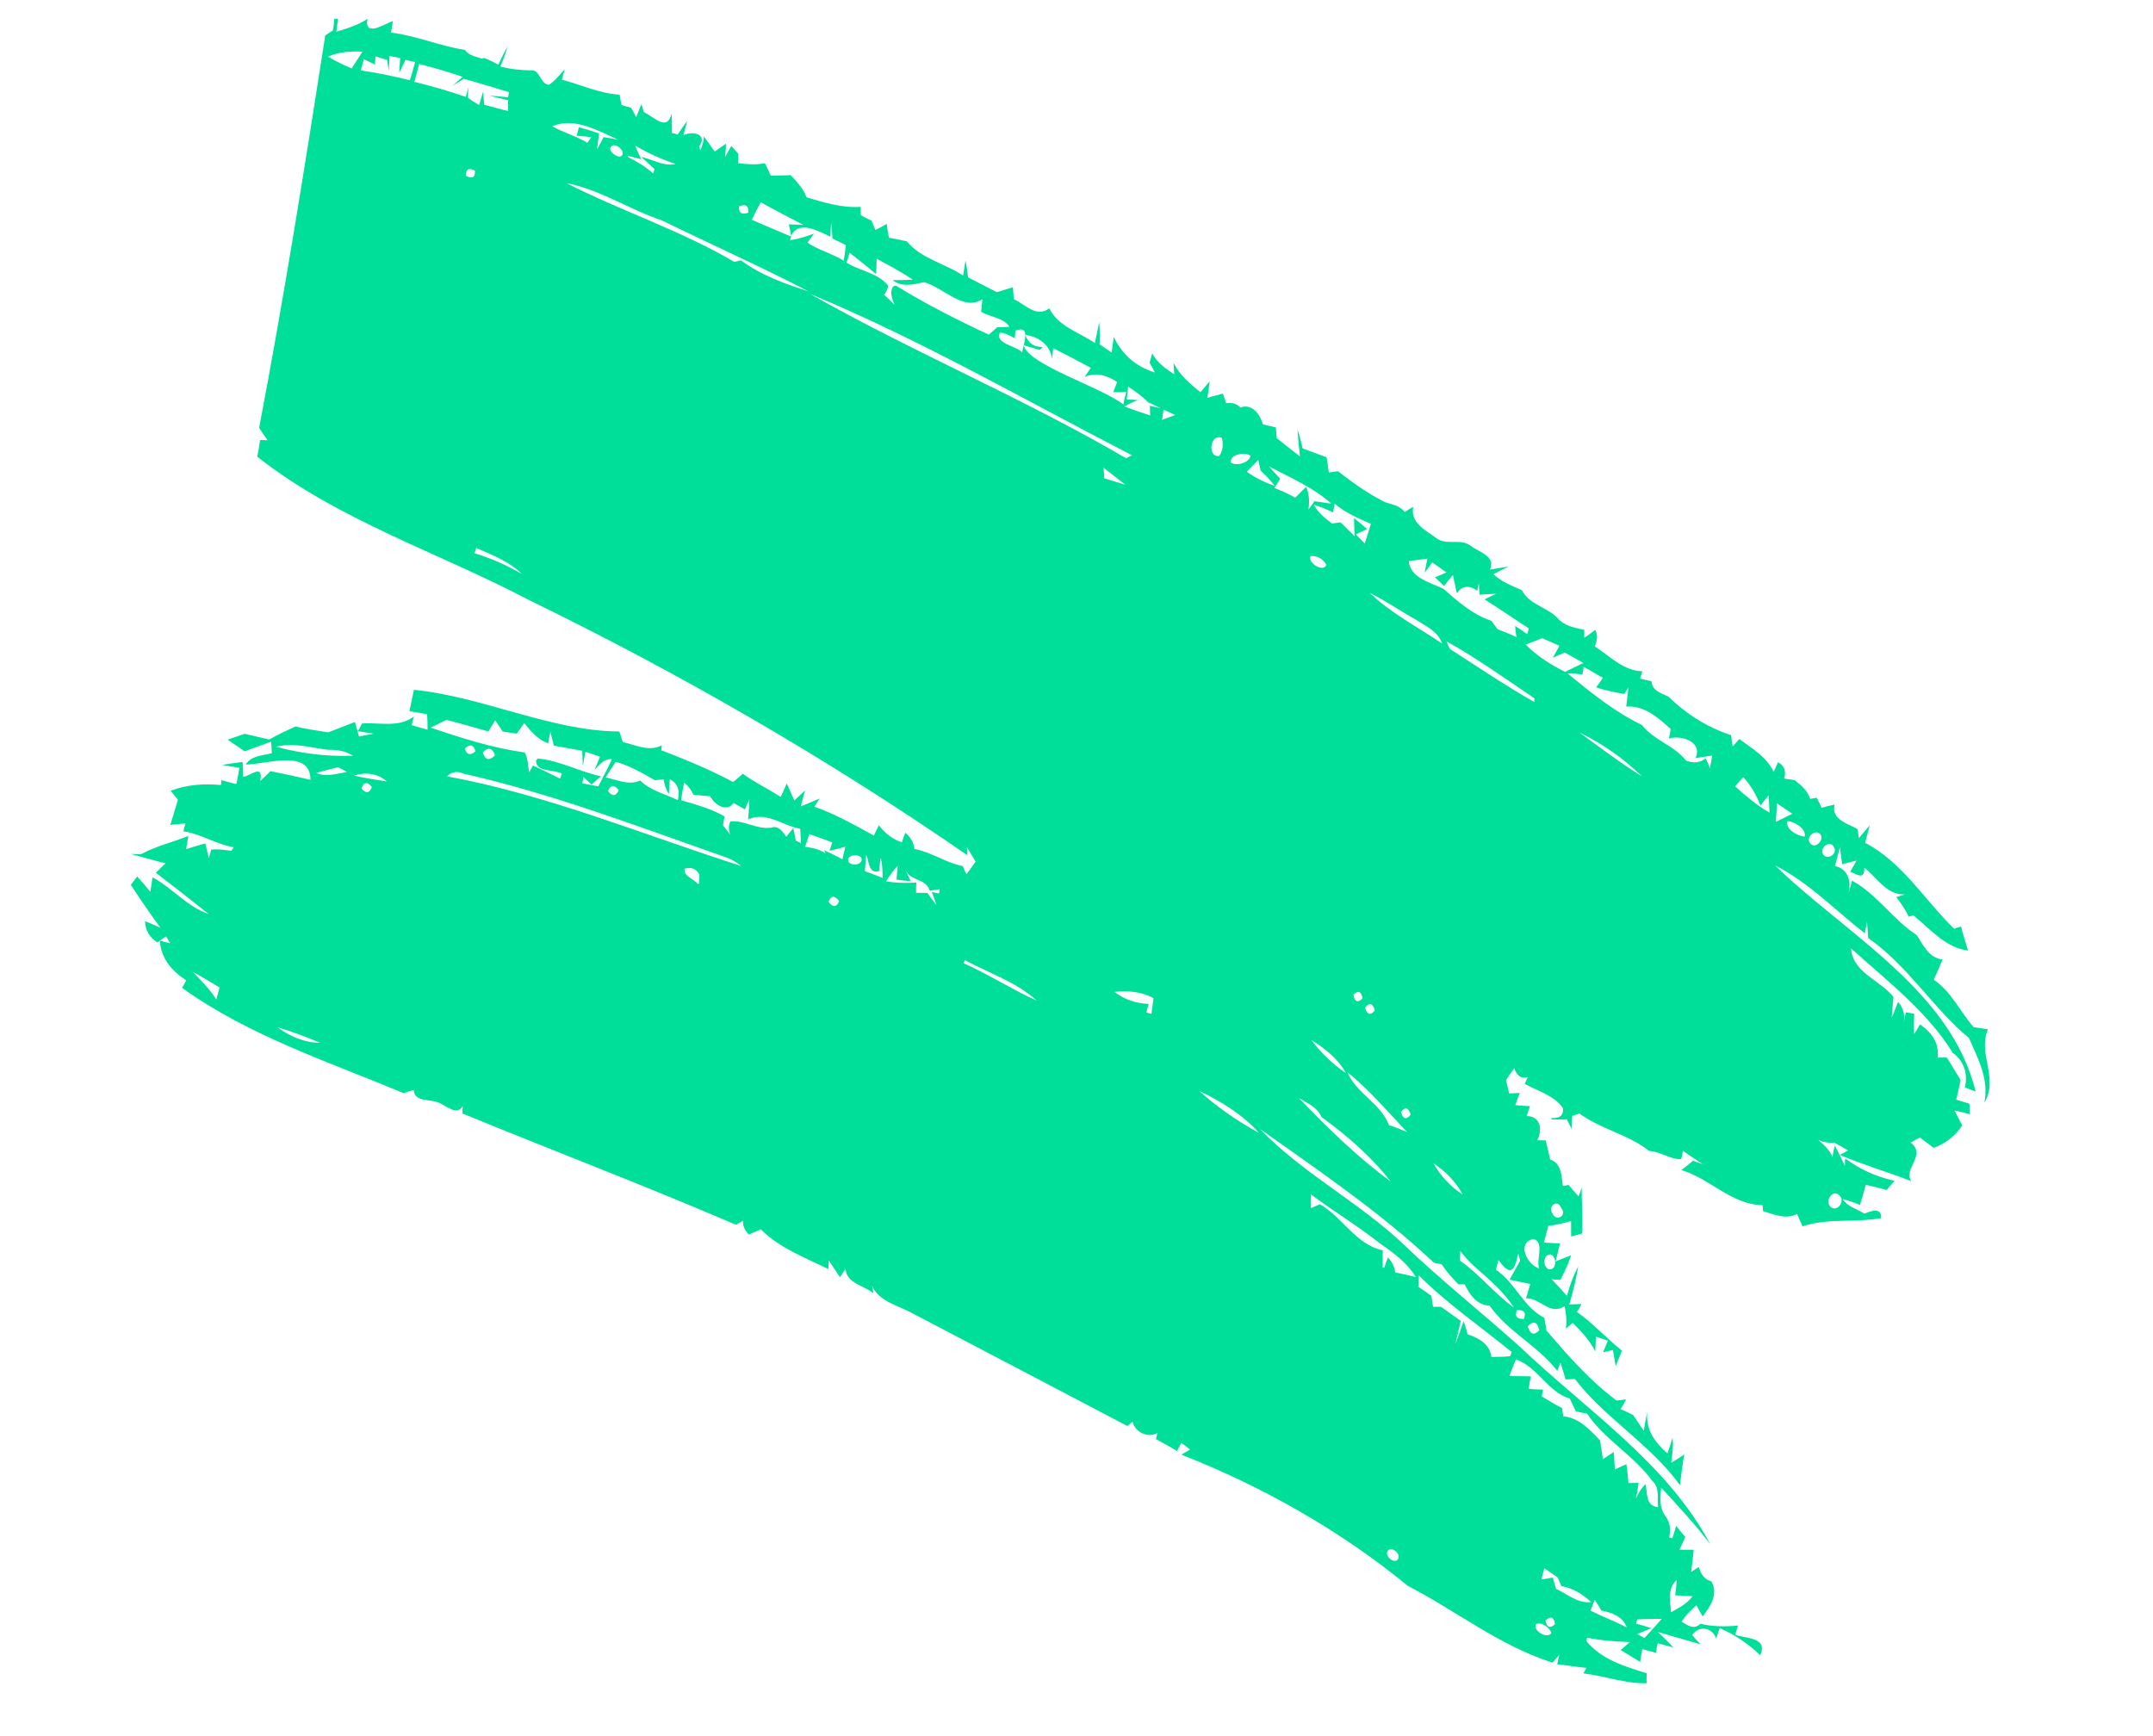 <svg width="444" height="358" viewBox="0 0 444 358" fill="none" xmlns="http://www.w3.org/2000/svg">
<path d="M406.039 214.079C407.978 218.472 410.186 222.507 409.218 227.412C412.275 222.464 407.773 217.298 409.979 212.294C408.989 212.115 407.977 212.016 406.986 211.836C404.218 208.599 402.376 204.49 398.784 202.064C399.414 200.683 400.044 199.303 400.593 197.9C397.82 197.588 396.624 194.943 395.278 192.861C390.34 189.644 387.136 184.482 381.929 181.623C381.735 182.346 381.348 183.792 381.154 184.515C381.821 182.025 381.277 179.211 378.407 178.614C378.666 177.65 379.182 175.723 379.44 174.759C379.548 175.649 379.785 177.348 379.893 178.237C380.911 177.994 381.848 177.728 382.865 177.484C382.531 178.084 381.864 179.282 381.552 179.801C382.682 180.104 384.562 181.812 384.464 178.946C387.108 181.031 389.079 184.658 392.853 184.465C392.385 184.597 391.529 184.884 391.061 185.017C392.014 186.305 392.967 187.594 393.613 189.058C393.899 188.962 394.367 188.83 394.631 188.814C398.034 191.62 401.319 195.513 405.852 196.039C405.351 194.355 404.829 192.752 404.408 191.09C404.042 191.164 403.369 191.414 402.982 191.568C396.951 185.649 392.228 177.755 384.625 173.824C384.948 172.62 385.27 171.415 385.593 170.21C384.829 171.124 384.086 171.958 383.322 172.873C383.268 172.428 383.181 171.458 383.047 170.991C381.017 169.845 377.603 169.016 378.34 165.943C377.425 166.128 376.591 166.335 375.654 166.6C375.438 166.112 374.948 165.034 374.652 164.524C374.286 164.598 373.656 164.688 373.29 164.762C372.789 163.078 371.448 161.944 370.086 160.89C369.58 160.841 368.508 160.64 367.922 160.569C368.368 159.225 368.104 157.949 366.656 157.217L365.773 159.218C364.362 156.086 361.347 154.417 358.681 152.412C358.31 152.829 357.669 153.604 357.319 153.941C357.206 153.394 357.082 152.241 356.991 151.614C352.129 150.053 347.692 147.229 344.057 143.673C342.609 142.94 340.73 142.523 340.579 140.503C340.013 140.351 338.78 140.107 338.215 139.956C338.323 139.554 338.597 138.853 338.705 138.451C334.834 138.361 332.001 135.364 328.91 133.331C329.314 132.148 329.615 131.023 328.964 129.902C328.409 130.356 327.322 131.183 326.708 131.535C326.735 131.112 326.708 130.244 326.713 129.901C324.753 129.462 322.67 129.162 321.216 127.482C318.981 125.161 315.379 124.713 313.844 121.719C311.83 120.835 309.634 119.988 307.975 118.425C308.976 117.918 310.08 117.353 311.081 116.847C309.821 117.026 308.54 117.285 307.28 117.464C308.54 114.703 304.884 113.809 303.382 112.632C301.319 110.96 298.477 112.523 296.35 111.092C294.126 109.377 290.782 107.965 291.444 104.527C291.035 104.762 290.114 105.29 289.684 105.605C288.731 104.316 287.153 104.066 285.64 103.574C282.199 101.878 278.931 99.538 275.926 97.184C275.48 97.237 274.484 97.4 274.037 97.452C273.891 96.38 273.746 95.308 273.578 94.317C271.925 93.702 270.273 93.087 268.62 92.472C268.356 91.196 268.011 89.898 267.585 88.579C267.677 90.498 267.893 92.277 268.087 94.137C266.504 92.938 264.942 91.659 263.3 90.358C263.268 89.833 263.143 88.68 263.111 88.155C262.465 87.982 261.07 87.695 260.424 87.521C259.929 85.495 258.141 83.122 255.815 84.048C254.997 83.227 254.028 82.967 252.848 83.167C252.714 82.701 252.385 81.666 252.17 81.178C251.131 81.502 250.032 81.724 248.993 82.048C249.128 81.224 249.338 79.472 249.472 78.647C248.853 79.342 248.212 80.118 247.572 80.893C245.429 79.2 243.248 77.324 242.009 74.84L242.155 77.203C240.389 76.041 238.644 74.799 237.599 72.884C237.427 73.526 237.255 74.169 237.083 74.811C237.379 75.321 237.891 76.319 238.187 76.829C234.273 75.608 231.451 73.216 229.685 69.472C229.55 70.297 229.384 71.888 229.249 72.712C228.447 72.153 227.564 71.572 226.761 71.013C226.826 69.481 226.809 67.927 226.691 66.432C226.384 67.899 226.099 69.286 225.792 70.753C222.502 68.494 218.222 67.347 216.375 63.581C213.748 65.632 211.481 62.786 209.085 61.714C208.993 61.087 208.971 59.876 208.879 59.249C207.76 59.551 206.699 59.956 205.579 60.258C203.609 59.214 201.616 58.25 199.646 57.205C199.522 56.053 199.317 54.879 199.112 53.705C198.999 54.45 198.752 56.019 198.617 56.844C194.886 54.294 190.013 53.419 187.008 49.773C185.776 49.529 184.564 49.205 183.31 49.041C183.159 48.312 182.938 46.875 182.868 46.168C182.254 46.52 181.129 47.165 180.537 47.437C180.321 46.949 179.89 45.972 179.756 45.506C179.212 45.274 178.065 44.709 177.543 44.397C177.489 43.952 177.542 43.105 177.488 42.66C173.693 42.935 169.94 41.757 166.327 40.703C165.686 38.896 164.329 37.499 163.053 36.124C161.734 36.201 160.356 36.176 158.956 36.231C158.584 35.357 158.191 34.563 157.739 33.667C155.908 34.038 154.046 33.883 152.204 33.648C152.253 33.144 152.247 32.196 152.215 31.671L150.82 30.092C150.486 30.691 149.84 31.809 149.507 32.408C149.598 31.744 149.722 30.314 149.732 29.628C149.199 30.002 148.031 30.808 147.396 31.24C146.621 30.258 145.969 29.136 145.113 28.132C145.221 29.022 144.672 30.424 144.419 31.045C144.381 30.863 144.246 30.396 144.23 30.134C145.931 27.663 142.921 26.942 140.94 27.875C141.134 27.152 141.521 25.707 141.736 24.904C141.053 25.839 140.369 26.775 139.766 27.733L138.555 27.408C138.576 26.037 138.576 24.745 138.495 23.432C137.543 27.309 134.796 23.991 132.702 23.085C132.648 22.64 132.416 21.89 132.26 21.504C132.007 22.124 131.48 23.446 131.205 24.148C130.909 23.638 130.398 22.64 130.161 22.232C129.676 22.102 128.626 21.821 128.163 21.611C128.05 21.064 127.883 20.072 127.77 19.526C123.597 19.268 119.834 17.485 115.876 16.425C116.027 15.863 116.307 14.819 116.457 14.257C115.467 15.368 114.514 16.663 113.163 17.506C111.322 17.27 111.369 14.184 109.378 14.511C107.31 14.474 105.286 14.276 103.186 13.713C103.816 12.332 104.284 10.909 104.65 9.543C103.961 10.822 103.374 12.042 102.766 13.342C101.781 12.82 100.876 12.319 99.848 11.958L99.379 12.091C98.109 11.664 96.693 11.457 95.879 10.292C90.722 9.513 85.849 7.346 80.648 6.727C80.718 6.143 80.96 4.917 81.03 4.333C79.318 4.908 75.076 7.817 75.786 3.875C73.88 5.172 71.619 5.857 69.358 6.543C69.449 5.879 69.632 4.55 69.724 3.886C69.562 3.843 69.115 3.895 68.954 3.852C68.9 4.698 68.787 5.443 68.653 6.268C68.324 6.524 67.506 6.993 67.075 7.308C62.887 34.247 58.553 61.405 53.433 88.266C53.988 89.104 54.623 89.963 55.178 90.8L53.638 90.731C53.498 91.899 53.278 93.045 53.057 94.191C69.782 107.366 90.441 113.935 109.103 123.756C140.494 139.053 170.776 156.549 199.481 176.378L199.405 174.722C199.998 175.741 200.612 176.681 201.204 177.7C200.768 178.358 199.816 179.652 199.299 180.288C199.062 179.881 198.69 179.006 198.534 178.62C195.078 177.952 192.111 175.78 188.573 175.09C188.412 173.756 187.76 172.634 186.699 171.748C186.489 172.208 186.129 173.23 186 173.712C184.002 173.091 182.521 171.833 181.229 170.196C180.997 170.736 180.454 171.796 180.222 172.336C176.222 170.145 172.243 167.874 167.968 166.384C168.258 165.946 168.759 165.047 169.028 164.689C167.763 165.21 166.476 165.813 165.13 166.313C165.346 165.51 165.797 163.823 166.013 163.02C165.437 163.554 164.387 164.564 163.811 165.098C163.439 164.224 162.615 162.454 162.244 161.58C161.824 162.5 161.506 163.362 160.984 164.341C158.395 162.7 155.638 161.359 153.172 159.579C152.698 160.055 151.691 160.904 151.158 161.278C146.393 158.71 141.397 156.682 136.378 154.735L136.475 153.728C133.859 155.093 131.124 153.671 128.437 153.038C128.243 152.469 127.914 151.434 127.721 150.866C113.55 150.77 99.772 143.721 85.359 142.27C85.052 143.737 84.746 145.204 84.439 146.671C85.349 146.829 87.169 147.145 88.079 147.302C88.144 148.353 88.187 149.483 88.171 150.512C87.363 150.295 85.689 149.761 84.881 149.544C84.989 149.143 85.225 148.259 85.355 147.777C82.297 150.143 78.2 148.959 74.668 149.218L73.812 150.796C74.641 150.932 76.219 151.183 77.048 151.319C76.052 151.482 75.035 151.726 74.039 151.89C73.807 151.139 73.424 149.659 73.193 148.909C71.357 149.622 69.521 150.335 67.686 151.048C65.441 150.705 63.115 150.34 60.913 149.836C59.136 150.651 57.257 151.525 55.519 152.522C53.882 152.17 52.186 151.715 50.468 151.341C49.327 151.724 48.186 152.107 46.942 152.548C48.105 153.376 49.29 154.124 50.453 154.952C52.267 154.319 54.103 153.606 55.917 152.973C55.928 153.579 56.052 154.731 56.063 155.336C54.189 155.867 51.88 155.765 50.674 157.68C54.647 157.712 64.047 154.291 64.027 160.827C61.34 160.194 58.551 159.618 55.762 159.043C55.267 159.599 54.239 160.529 53.663 161.063C54.41 157.304 51.385 160.195 50.169 160.213C50.12 159.425 50.103 157.871 50.033 157.164C48.612 157.3 47.25 157.537 45.807 157.753C46.717 157.911 48.456 158.205 49.366 158.362C49.231 159.187 48.941 160.917 48.726 161.72C47.999 161.525 46.465 161.114 45.657 160.898L45.56 161.905C42.098 161.58 38.486 161.817 35.202 163.089C35.6 163.54 36.295 164.501 36.694 164.952C36.161 166.617 35.688 168.383 35.133 170.129C36.21 169.987 37.265 169.925 38.24 169.842C38.132 170.244 37.917 171.047 37.809 171.448C41.471 171.999 44.54 174.112 48.179 174.743C48.034 174.963 47.846 175.343 47.722 175.482C46.306 175.274 44.971 175.089 43.549 175.224C43.442 175.626 43.205 176.509 43.076 176.991C42.828 175.978 42.58 174.965 42.332 173.951C41.03 174.291 39.705 174.711 38.381 175.131C38.537 174.225 38.693 173.32 38.849 172.415C35.646 173.709 32.146 174.493 29.099 176.173C28.572 176.203 27.56 176.104 27.032 176.135C29.455 176.784 31.775 177.492 34.139 178.04C33.665 178.515 32.616 179.525 32.142 180.001C35.809 182.791 39.454 185.661 43.019 188.51C38.583 186.977 35.54 183.149 31.459 180.937C31.346 181.681 31.12 183.17 31.007 183.914C30.091 182.808 29.235 181.804 28.298 180.778C27.884 181.356 27.389 181.912 26.974 182.489C28.934 185.511 30.997 188.474 33.081 191.356C32.316 190.979 30.766 190.305 29.899 189.987C29.991 191.905 30.82 193.333 32.446 194.371C32.877 194.056 33.738 193.426 34.25 193.133C34.487 193.54 34.923 194.174 35.079 194.56L32.979 193.997C33.147 197.571 35.436 200.337 38.408 202.166C38.219 202.546 37.74 203.364 37.552 203.744C51.347 213.638 67.748 218.979 83.238 225.454C83.992 225.226 84.665 224.976 85.316 224.806C85.441 227.249 88.45 226.679 90.103 227.294C91.799 227.748 94.211 230.374 95.422 228.116C95.395 228.54 95.363 229.306 95.358 229.649C114.154 237.353 133.161 244.598 151.79 252.603C152.199 252.368 152.915 251.957 153.222 251.781C153.185 252.89 153.616 253.866 154.456 254.608C155.048 254.336 156.313 253.814 156.905 253.543C160.718 257.405 166 259.337 170.808 261.744C170.835 261.321 170.888 260.474 170.937 259.971C171.669 261.114 172.482 262.279 173.215 263.422C173.505 262.983 174.087 262.106 174.377 261.667C174.512 264.716 178.217 265.106 180.117 266.735L179.837 265.196C181.308 268.431 185.006 269.164 187.882 270.709C202.764 278.484 217.706 286.361 232.507 294.114C232.734 293.917 233.288 293.463 233.536 293.185C234.069 295.394 236.745 296.713 238.71 295.518C238.624 295.839 238.452 296.482 238.366 296.803C239.792 297.616 241.322 298.37 242.727 299.263C242.937 298.803 243.416 297.984 243.604 297.604C244.267 298.04 244.848 298.454 245.408 298.948C244.977 299.263 244.078 299.711 243.648 300.026C260.334 306.563 276.492 315.713 290.326 327.08C300.141 332.121 309.333 339.49 320.187 342.915C320.559 342.498 321.199 341.723 321.571 341.306C321.442 341.788 321.264 342.773 321.135 343.255C323.159 343.453 325.141 343.812 327.165 344.01L326.519 345.128C331.133 345.676 335.204 347.283 339.565 347.16C339.532 346.635 339.548 345.606 339.596 345.103C335.036 343.709 330.314 342.271 327.169 338.502C327.212 338.341 327.239 337.918 327.282 337.758C330.233 338.376 333.129 338.55 336.128 338.665C335.676 339.06 334.669 339.909 334.217 340.304C335.262 340.929 337.27 342.155 338.234 342.758C338.325 342.094 338.589 340.787 338.68 340.123C339.407 340.318 340.861 340.707 341.507 340.88C341.555 340.377 341.733 339.392 341.862 338.91C342.669 339.126 344.285 339.559 345.092 339.775C344.075 338.728 342.998 337.579 341.877 336.59C344.844 337.471 347.752 338.25 350.718 339.131C350.239 338.658 349.361 337.734 348.984 337.203C350.416 335.09 353.183 335.746 353.9 337.918C354.131 337.377 354.411 336.333 354.642 335.792C357.744 337.14 360.533 339.006 363.01 341.392C364.608 337.688 360.285 337.993 357.824 337.162L358.422 335.256C355.843 335.512 353.248 335.505 350.642 334.893C349.426 336.202 347.961 335.207 346.776 334.459C347.648 333.144 348.719 332.053 349.85 331.065C350.124 331.655 350.776 332.777 351.132 333.388C352.746 331.239 354.447 328.768 352.907 326.117C351.432 325.808 350.742 324.504 350.317 323.185C349.908 323.42 349.149 323.991 348.739 324.226C348.965 322.737 349.132 321.146 349.277 319.636C348.324 319.638 347.29 319.62 346.337 319.623C346.757 318.702 347.155 317.862 347.554 317.022C347.096 316.469 346.121 315.261 345.663 314.708C345.491 315.35 345.066 316.614 344.894 317.256C344.732 317.213 344.409 317.126 344.248 317.083C345.124 311.551 341.658 314.151 342.582 306.824C346.072 310.599 349.561 314.375 352.701 318.487C343.776 301.721 326.998 290.683 313.552 277.87C305.674 270.767 297.102 263.994 289.391 256.591C280.28 247.952 268.413 241.846 259.834 232.833C272.127 241.55 284.727 250.091 295.718 260.438C296.304 260.509 296.789 260.639 297.354 260.791C298.324 262.342 299.541 263.615 300.758 264.888C301.102 264.894 301.791 264.906 302.055 264.891C303.116 267.069 304.543 269.173 307.198 269.282C310.946 274.676 317.186 277.553 321.161 282.75L321.796 281.026C322.183 282.163 322.49 283.278 322.857 284.495C323.384 284.464 324.337 284.462 324.784 284.409C330.864 292.408 340.389 297.887 346.442 306.309C346.759 304.156 346.894 302.04 347.372 299.93C346.511 300.56 345.569 301.168 344.649 301.696C344.858 299.945 345.149 298.215 344.911 296.516C344.696 297.319 344.163 298.984 343.868 299.766C341.207 297.417 339.382 294.862 339.683 291.156C339.505 292.141 339.15 294.112 338.973 295.097C338.418 294.26 337.368 292.687 336.813 291.85C336.21 291.516 334.902 290.908 334.196 290.632C334.509 290.114 335.111 289.156 335.343 288.616C334.896 288.668 333.9 288.831 333.372 288.862C327.681 284.583 323.319 279.541 318.898 274.396C318.79 273.507 318.66 272.697 318.472 271.786C314.127 269.589 312.462 264.495 308.488 261.88C308.617 261.399 308.897 260.355 309.026 259.873C311.547 263.389 312.316 262.131 313.102 258.554C313.236 259.021 313.371 259.487 313.484 260.034C312.795 261.313 312.026 262.57 311.315 263.929C312.71 264.217 314.185 264.526 315.579 264.813C315.386 265.536 314.896 267.04 314.702 267.763C317.663 267.696 319.613 271.403 322.665 269.38C322.967 270.839 323.145 272.436 322.898 274.005C323.226 273.749 323.985 273.177 324.335 272.841C326.112 274.608 327.868 276.455 328.988 278.735C329.02 277.969 329.084 276.437 329.116 275.671L331.577 276.503C331.324 277.123 330.84 278.285 330.587 278.906C331.136 278.795 332.153 278.551 332.622 278.418C332.848 279.512 332.972 280.664 333.199 281.757C333.661 280.676 334.043 279.574 334.485 278.573C331.281 275.993 328.551 272.937 325.201 270.576C325.471 270.218 325.971 269.319 326.159 268.939C325.551 268.949 324.313 269.047 323.624 269.035C324.415 266.406 325.022 263.815 325.469 261.18C324.425 263.138 323.704 265.183 323.144 267.271C322.347 266.369 320.812 264.666 319.994 263.844L321.776 263.978C322.653 262.319 323.45 260.639 324.004 258.893C323.229 259.202 321.597 259.798 320.801 260.187C321.037 259.304 321.473 257.355 321.71 256.471C320.859 256.415 319.239 256.325 318.388 256.27C318.625 255.386 319.077 253.7 319.313 252.816C320.918 252.644 322.484 252.289 323.992 251.832C323.96 252.598 324.035 254.254 324.003 255.02L326.243 254.415C326.495 251.211 326.118 248.098 326.208 244.851C326.079 245.333 325.74 246.275 325.53 246.735C324.992 246.161 323.996 245.033 323.479 244.378C323.193 244.474 322.564 244.563 322.3 244.578C321.987 242.515 322.067 239.954 319.687 239.144C319.364 237.766 319.1 236.491 318.755 235.193C318.33 235.165 317.458 235.19 317.032 235.162C318.12 233.043 317.758 230.192 314.819 230.179C315.05 229.638 315.33 228.594 315.54 228.134C314.77 228.1 313.23 228.032 312.482 227.917C312.735 227.296 313.16 226.033 313.413 225.412C312.885 225.443 311.83 225.504 311.221 225.514C311.049 224.865 310.747 223.407 310.575 222.758C311.011 222.1 311.861 220.865 312.276 220.287C312.701 221.606 313.477 222.589 315.065 222.154C314.898 222.453 314.624 223.154 314.435 223.534C317.149 225.036 320.541 225.945 322.345 228.58C322.464 230.075 321.602 230.705 319.901 230.594L319.998 230.878C320.768 230.912 322.329 230.9 323.121 230.854C323.336 231.342 323.848 232.34 324.144 232.85C324.058 231.88 324.133 230.953 324.267 230.128C324.633 230.054 325.306 229.804 325.694 229.65C330.104 232.897 336.026 234.054 340.07 237.375C342.461 237.499 344.442 239.149 346.714 239.069C346.822 238.668 346.956 237.843 347.085 237.361C348.388 238.313 349.794 239.206 351.118 240.077C350.634 239.948 349.605 239.586 349.142 239.376C348.566 239.91 347.355 240.877 346.72 241.309C352.653 243.071 357.091 248.478 363.476 248.553C363.492 248.816 363.584 249.443 363.578 249.786C365.899 250.494 368.295 251.566 370.604 250.377C370.858 251.048 371.466 252.33 371.741 252.92C376.877 251.197 382.498 252.187 387.946 251.237C387.983 248.836 385.819 249.806 384.473 250.306C383.009 249.311 381.027 248.952 379.999 247.299C381.21 247.624 382.4 248.029 383.568 248.514C384.036 247.09 384.402 245.725 384.768 244.36C386.243 244.669 387.697 245.058 389.07 245.426C389.463 244.929 390.308 244.036 390.701 243.539C387.024 242.726 383.54 241.19 380.514 238.916L380.449 240.448C379.782 239.064 379.135 237.6 378.365 236.274C378.215 236.836 377.972 238.063 377.903 238.647C377.337 237.204 376.158 236.113 374.957 235.103C376.045 235.566 377.197 235.789 378.273 235.647C379.259 236.169 380.223 236.772 381.127 237.273L379.41 238.19C384.224 240.254 389.29 241.698 394.147 243.602C392.423 240.988 397.392 238.274 394.027 235.65C394.64 235.298 395.254 234.946 395.948 234.616C396.891 235.299 397.811 236.062 398.754 236.745C401.241 235.862 403.233 234.244 404.664 232.131C404.271 231.337 403.463 229.829 403.07 229.036C404.141 229.237 405.191 229.518 406.241 229.799C406.209 229.274 406.166 228.143 406.133 227.618C405.406 227.424 404.055 226.975 403.409 226.802C403.775 225.437 404.038 224.13 404.323 222.743C403.354 221.192 402.465 219.663 401.496 218.112C400.887 218.121 400.198 218.109 399.59 218.118C399.961 215.119 398.313 212.87 395.965 211.294C395.653 211.813 395.05 212.77 394.738 213.289C394.679 211.896 394.721 210.444 394.743 209.072L393.004 208.779C392.912 209.443 392.67 210.669 392.579 211.333C392.971 209.545 392.551 207.883 391.415 206.631C391.119 207.413 390.506 209.056 390.107 209.896C390.231 208.466 390.354 207.036 390.478 205.606C387.694 202.105 382.041 200.59 381.733 195.601C389.051 202.21 397.526 208.699 402.707 217.146C405.033 218.802 405.863 221.52 405.212 224.273C405.756 224.504 406.865 224.888 407.409 225.12C402.419 204.329 380.623 192.636 366.062 178.491C373.003 181.986 378.469 187.755 384.559 192.485L385.021 190.113C385.086 191.163 385.21 192.315 385.253 193.446C393.556 199.286 398.673 207.973 406.039 214.079ZM72.525 14.105C70.813 13.388 69.203 12.613 67.636 11.676C69.881 10.728 72.277 10.51 74.748 10.655C74 11.832 73.252 13.009 72.525 14.105ZM84.51 16.542C81.177 15.735 77.823 15.008 74.404 14.523C74.555 13.961 74.878 12.756 75.028 12.194C75.793 12.571 76.558 12.948 77.322 13.325C77.349 12.902 77.403 12.055 77.429 11.632C78.076 11.805 79.265 12.21 79.831 12.361C79.944 12.908 80.068 14.06 80.181 14.607C80.213 13.841 80.278 12.309 80.31 11.543L82.533 11.967C82.48 12.813 82.356 14.243 82.324 15.009C82.679 14.33 83.287 13.03 83.642 12.35L85.602 12.789C85.365 13.672 84.849 15.6 84.51 16.542ZM96.105 36.262C96.046 34.869 96.66 34.517 97.946 35.206C98.006 36.599 97.392 36.951 96.105 36.262ZM99.86 21.602C99.774 20.632 99.666 19.742 99.661 18.794C99.467 19.517 98.999 20.941 98.805 21.663C98.202 21.33 97.017 20.582 96.517 20.189C96.484 19.664 96.522 18.555 96.592 17.972C96.463 18.453 96.183 19.497 96.054 19.979C92.565 18.786 89.033 17.754 85.458 16.882C85.694 15.998 86.189 14.151 86.448 13.188C89.436 13.988 92.505 14.811 95.428 15.852C94.874 16.306 93.846 17.236 93.291 17.69C93.905 17.338 95.052 16.612 95.665 16.26C98.815 17.104 101.841 18.087 104.969 19.011L104.77 20.077C103.516 19.913 102.159 19.808 100.883 19.724C101.852 19.984 103.812 20.423 104.781 20.682L104.787 22.922C103.575 22.597 101.072 21.927 99.86 21.602ZM39.813 200.476C41.703 201.499 43.49 202.581 45.278 203.662C45.106 204.305 44.783 205.51 44.611 206.152C43.286 203.989 41.487 202.302 39.813 200.476ZM79.774 161.173C77.529 160.83 75.203 160.465 73.001 159.961C75.365 159.217 77.895 159.465 79.774 161.173ZM76.695 162.328C76.168 163.65 75.457 163.718 74.541 162.612C74.988 161.268 75.801 161.142 76.695 162.328ZM56.935 154.021C60.477 153.076 64.149 154.232 67.589 154.638C69.415 154.61 71.256 154.845 72.801 155.862C67.547 156.089 62.103 155.406 56.935 154.021ZM69.744 158.228C70.347 158.561 70.95 158.895 71.553 159.229C69.48 159.534 67.278 160.321 65.184 159.416C66.772 158.981 68.258 158.604 69.744 158.228ZM57.194 211.848C60.241 212.75 63.143 213.872 66.024 215.075C62.821 215.077 59.8 213.751 57.194 211.848ZM126.995 157.127C129.902 157.906 132.433 159.445 135.066 160.925C135.513 160.873 136.407 160.768 136.853 160.716C136.999 161.788 137.328 162.823 137.942 163.762C137.974 162.996 138.038 161.464 138.151 160.719C139.901 161.618 140.24 163.259 139.767 165.026C137.172 163.728 134.14 163.088 132.024 160.971C129.736 162.08 127.222 160.803 124.917 160.358C125.563 159.24 126.29 158.143 126.995 157.127ZM127.594 162.969C127.088 164.21 126.275 164.337 125.381 163.151C125.908 161.829 126.7 161.782 127.594 162.969ZM92.095 148.465C95.003 149.244 97.91 150.023 100.715 150.86C101.194 150.042 101.652 149.304 102.109 148.565C102.605 149.301 103.181 150.058 103.655 150.873C104.403 150.988 105.819 151.195 106.568 151.309C107.106 150.593 107.563 149.855 108.102 149.138C109.475 150.797 110.907 152.558 113.045 153.303C113.115 152.719 113.335 151.573 113.507 150.931C113.658 151.66 114.062 153.059 114.213 153.788C116.194 154.147 118.176 154.506 120.076 154.843C120.141 155.893 120.125 156.922 120.19 157.972C120.303 157.228 120.609 155.761 120.722 155.016C121.508 155.313 123.021 155.804 123.727 156.079C123.452 156.781 122.903 158.183 122.548 158.862C123.619 157.772 124.491 156.456 126.193 156.568C125.332 158.489 124.331 160.287 123.389 162.186C122.317 161.985 121.246 161.784 120.094 161.562C120.18 161.24 120.271 160.576 120.277 160.233C120.697 160.604 121.537 161.346 122.016 161.819C122.49 161.343 123.496 160.494 123.948 160.098C119.523 159.171 115.463 156.878 110.908 156.432L110.537 156.849C110.478 159.329 114.3 158.632 115.867 159.568C115.803 159.809 115.571 160.35 115.507 160.591C113.676 159.67 111.764 158.727 109.912 157.887L109.1 159.304C108.879 157.868 108.921 156.416 108.21 155.193C101.534 154.265 95.159 152.212 88.806 150.079C90.012 149.456 91.094 148.971 92.095 148.465ZM102.078 155.788C100.905 156.937 100.076 156.8 99.553 155.197C100.646 154.027 101.556 154.184 102.078 155.788ZM98.056 154.968C96.948 155.876 96.221 155.681 95.876 154.384C96.926 153.374 97.652 153.569 98.056 154.968ZM143.878 182.31C143.124 181.247 140.922 180.743 141.17 179.174C142.494 178.754 143.442 179.094 144.233 180.339C144.185 180.842 144.19 181.791 144.164 182.214L143.878 182.31ZM92.178 160.107C93.126 159.156 94.385 158.977 95.613 159.564C114.14 163.754 131.795 170.55 149.681 176.806C150.871 177.211 151.915 177.835 152.836 178.598C132.662 172.16 113.041 163.976 92.178 160.107ZM164.109 173.356C164.017 172.728 163.753 171.453 163.581 170.804C163.209 171.221 162.526 172.157 162.154 172.574C161.4 171.511 160.55 170.164 159.021 170.701C156.135 171.133 153.47 169.128 150.627 169.399C150.207 170.319 150.213 171.268 150.644 172.244C150.229 171.53 149.529 170.912 149.114 170.199C149.163 169.695 149.319 168.79 149.426 168.388C146.653 166.785 143.584 165.962 140.456 165.038C140.617 163.79 140.838 162.644 141.08 161.418C141.941 162.079 142.577 162.938 143.008 163.914C143.858 163.97 145.538 164.162 146.47 164.239C147.315 165.929 149.803 167.629 151.294 165.618C151.897 165.952 153.022 166.597 153.625 166.931C153.857 166.391 154.298 165.39 154.529 164.849C154.508 166.221 154.406 167.571 154.283 169.001C158.04 167.253 161.459 170.322 165.018 170.931C165.088 171.638 165.126 173.112 165.175 173.899L164.109 173.356ZM170.231 176.029C169.008 175.099 167.512 174.87 166.015 174.641C166.268 174.02 166.693 172.757 166.887 172.034C168.48 172.547 170.053 173.141 171.625 173.734L171.071 175.479C172.19 175.177 173.289 174.954 174.328 174.63C174.155 175.273 173.892 176.579 173.72 177.222C172.514 176.554 171.205 175.946 169.978 175.358L170.231 176.029ZM170.847 186.007C171.374 184.685 172.085 184.617 173.059 185.825C172.532 187.147 171.821 187.215 170.847 186.007ZM174.969 177.729C174.484 176.308 176.982 176.03 177.618 176.889C178.183 178.332 175.642 178.77 174.969 177.729ZM178.345 179.666C178.399 178.82 178.587 177.149 178.64 176.302C179.249 177.584 179.045 180.284 181.285 179.679C181.376 179.015 181.499 177.585 181.591 176.921C182.016 178.24 181.974 179.692 182.033 181.085C180.784 180.578 179.535 180.071 178.345 179.666ZM191.251 184.157C190.642 184.167 189.528 184.126 188.92 184.135C188.887 183.61 188.925 182.501 188.973 181.998C186.841 182.201 184.795 182.083 182.712 181.783C183.46 180.606 184.165 179.59 185.134 178.559C185.102 179.325 184.897 180.733 184.887 181.419C185.635 181.534 187.073 181.661 187.821 181.775C187.546 181.185 186.997 180.005 186.722 179.415C187.74 181.753 191.013 181.167 191.725 183.682C192.252 183.651 193.329 183.509 193.797 183.376L193.641 184.281L192.166 183.972C192.419 184.643 192.926 185.983 193.098 186.632C192.64 186.079 191.687 184.791 191.251 184.157ZM242.329 85.599C241.656 85.849 240.31 86.35 239.637 86.6C239.707 86.016 239.885 85.031 239.955 84.447C240.698 84.904 241.505 85.12 242.329 85.599ZM236.794 82.997C237.661 83.316 238.485 83.795 239.33 84.193C238.603 83.999 237.693 83.841 237.128 83.689C237.16 84.214 237.166 85.163 237.198 85.688C235.443 85.132 233.629 84.473 231.895 83.836C232.815 83.308 233.714 82.861 234.673 82.515C234.086 82.444 232.971 82.403 232.363 82.412L232.648 79.734C234.112 80.729 235.577 81.724 236.794 82.997ZM211.127 71.213C212.015 71.451 213.609 71.965 214.417 72.181L215.014 71.566C213.189 71.594 212.026 70.766 211.444 69.06C214.276 69.475 216.521 71.109 216.964 73.982C217.033 73.399 217.152 72.311 217.2 71.808C219.795 73.106 222.369 74.484 224.943 75.862C224.631 76.381 223.947 77.317 223.656 77.755C226.025 76.669 228.324 77.457 230.392 78.785C230.16 79.326 229.8 80.349 229.568 80.889C230.258 80.901 231.555 80.905 232.266 80.837C232.094 81.48 231.749 82.764 231.658 83.429C227.474 79.984 211.957 75.223 211.127 71.213C210.976 71.776 210.826 72.338 210.82 72.681C209.544 71.306 205.151 70.903 206.2 68.602C207.315 68.642 208.278 69.245 209.264 69.767C209.291 69.344 209.404 68.6 209.43 68.177C212.02 67.235 211.52 69.425 211.127 71.213ZM175.213 52.122C176.995 53.546 178.858 54.992 180.619 56.497C180.732 55.753 180.796 54.22 180.769 53.352C183.343 54.731 185.917 56.109 188.265 57.685C187.209 57.746 185.12 57.789 184.087 57.77C186.009 59.319 188.351 58.655 190.547 58.21C194.445 59.169 198.684 64.35 202.597 61.697C202.543 62.544 202.387 63.449 202.334 64.295C204.121 65.377 207.099 65.572 208.165 67.407C207.557 67.416 206.238 67.493 205.629 67.502C205.177 67.898 204.375 68.63 203.923 69.025C197.381 65.981 190.904 62.696 184.738 58.892L184.168 59.083C183.398 60.34 184.007 61.623 184.454 62.861C183.775 62.163 183.097 61.465 182.316 60.825C182.73 60.248 183.086 59.568 183.177 58.904C180.948 56.241 177.405 55.894 174.573 54.188L175.213 52.122ZM156.884 41.702C159.738 43.327 162.716 44.814 165.672 46.38C164.902 46.346 163.443 46.3 162.673 46.266C162.786 46.812 163.072 48.008 163.163 48.635C164.735 45.355 168.633 47.604 171.25 48.822C171.282 48.056 171.325 46.604 171.416 45.94C171.481 46.99 171.627 48.062 171.67 49.193C172.354 49.548 173.743 50.178 174.427 50.534C174.308 51.621 174.19 52.709 173.991 53.774C171.622 52.279 168.855 51.623 166.507 50.047C166.9 49.55 167.481 48.673 167.874 48.176C166.243 48.771 164.714 49.309 162.927 49.518C162.991 49.277 163.056 49.036 163.201 48.817C160.482 47.658 157.763 46.499 155.044 45.34C155.63 44.12 156.217 42.9 156.884 41.702ZM154.317 43.854C152.971 44.355 152.309 43.919 152.411 42.569C153.778 41.988 154.44 42.424 154.317 43.854ZM132.246 32.862C131.912 32.17 131.244 30.786 131.013 30.035C133.624 31.596 136.483 32.878 139.348 33.818C136.866 34.358 134.577 32.884 132.214 32.337C132.914 32.955 134.292 34.271 134.992 34.889C134.928 35.13 134.74 35.51 134.675 35.751C133.135 34.391 131.347 33.31 129.517 32.389L129.5 32.126C130.146 32.299 131.519 32.667 132.246 32.862ZM128.413 31.663C128.187 33.151 125.899 31.678 125.812 30.708C126.162 29.08 128.472 30.473 128.413 31.663ZM127.524 28.842C126.797 28.647 125.22 28.397 124.471 28.282C124.073 29.123 123.594 29.941 123.115 30.76C123.249 29.935 123.437 28.264 123.55 27.519C122.522 27.158 120.444 26.515 119.394 26.233L118.92 28C119.69 28.034 121.209 28.183 121.957 28.297C121.709 28.575 121.376 29.174 121.128 29.453C118.899 28.081 116.234 27.366 113.902 26.053C118.333 24.055 123.356 26.951 127.524 28.842ZM97.838 114.109C97.924 113.788 98.156 113.248 98.22 113.007C101.543 114.499 105.01 115.773 107.605 118.362C104.531 116.591 101.29 115.12 97.838 114.109ZM152.806 53.693C152.44 53.767 151.788 53.936 151.422 54.011C140.513 47.558 128.167 43.562 116.823 37.767C123.816 39.125 129.815 43.228 136.491 45.448C146.592 50.392 156.801 54.935 166.757 60.099C161.895 58.538 156.995 56.795 152.806 53.693ZM167.053 60.609C189.877 70.082 211.458 82.578 233.442 93.892C233.135 94.068 232.543 94.339 232.236 94.515C211.059 82.127 188.397 72.698 167.053 60.609ZM232.07 99.98C230.638 99.51 229.184 99.121 227.752 98.651C227.72 98.126 227.596 96.973 227.563 96.448C229.066 97.625 230.568 98.803 232.07 99.98ZM198.71 198.637L198.963 198.016C203.949 200.73 209.619 202.507 213.776 206.375C208.682 204.064 203.885 200.971 198.71 198.637ZM251.402 94.056C248.824 94.312 249.673 89.203 251.967 90.334C252.333 91.551 252.167 93.142 251.402 94.056ZM253.815 95.391C253.599 93.612 256.829 93.186 257.911 93.992C257.605 95.46 254.978 96.219 253.815 95.391ZM345.795 325.847C345.741 326.693 345.596 328.204 345.462 329.029C346.657 329.091 347.852 329.153 349.047 329.215C347.949 330.728 346.232 331.645 344.617 332.504C344.369 330.199 343.862 327.567 345.795 325.847ZM342.69 333.881C341.554 335.212 340.338 336.522 339.121 337.831C338.739 337.643 337.996 337.185 337.614 336.997C338.389 336.688 339.837 336.129 340.531 335.799C339.503 335.437 338.453 335.156 337.403 334.875C337.468 334.634 337.575 334.232 337.64 333.991C339.303 333.92 341.048 333.871 342.69 333.881ZM286.033 320.163C286.523 318.659 288.65 320.09 288.429 321.236C287.999 322.842 285.813 321.309 286.033 320.163ZM316.783 334.944C318.027 334.503 319.448 335.659 319.938 336.737C319.287 338.198 315.971 336.362 316.783 334.944ZM318.7 334.253C319.749 333.243 320.476 333.438 320.676 334.954C319.728 335.906 319.001 335.711 318.7 334.253ZM320.89 327.695C320.696 327.127 320.41 325.931 320.216 325.363C319.667 325.474 318.488 325.675 317.858 325.764C318.009 325.202 318.332 323.997 318.482 323.435C319.424 324.118 320.388 324.72 321.25 325.382C321.465 325.87 321.837 326.744 321.993 327.13C324.4 327.517 326.387 328.824 328.126 330.409C325.423 330.804 323.286 328.768 320.89 327.695ZM327.997 332.182C328.229 331.641 328.632 330.458 328.863 329.918C329.24 330.449 329.892 331.571 330.248 332.182C332.39 332.584 334.689 333.373 335.465 335.646C333.112 334.413 330.512 333.458 327.997 332.182ZM312.621 280.375C317.139 281.93 319.207 287.133 323.708 288.425C324.161 289.321 324.532 290.195 324.985 291.091C325.55 291.242 326.702 291.465 327.289 291.536C330.736 296.764 336.987 300.246 340.778 305.48C342.318 306.839 341.737 309.008 341.932 310.867C339.18 310.474 339.869 307.905 339.309 306.119C338.485 306.931 337.861 307.969 337.398 309.05C337.597 307.984 337.796 306.919 337.914 305.831C337.387 305.862 336.353 305.843 335.825 305.874C335.744 304.561 335.583 303.227 335.399 301.973C334.807 302.244 333.623 302.788 333.031 303.059C332.928 301.827 332.906 300.616 332.782 299.464C332.249 299.837 331.103 300.563 330.57 300.937C330.386 299.683 330.144 298.326 329.961 297.072C327.866 294.876 325.593 292.373 322.374 292.113C322.32 291.668 322.19 290.859 322.137 290.414C320.688 289.681 319.283 288.788 317.937 287.997L318.222 286.61C317.452 286.576 315.993 286.53 315.244 286.415C315.336 285.751 315.578 284.525 315.669 283.861C314.21 283.814 312.73 283.848 311.271 283.801C311.653 282.698 312.137 281.537 312.621 280.375ZM311.733 278.846C311.668 279.087 311.561 279.489 311.415 279.708C310.155 279.887 308.88 279.803 307.56 279.88C307.296 277.313 304.986 275.919 302.666 275.212C302.493 274.563 302.089 273.163 301.836 272.493C301.244 274.056 300.711 275.721 300.12 277.284C300.469 275.656 300.9 274.05 301.249 272.422C299.865 271.449 298.562 270.497 297.178 269.524C296.753 269.496 295.962 269.542 295.536 269.514C295.423 268.967 295.278 267.895 295.186 267.268C294.324 266.607 293.441 266.026 292.558 265.445C292.547 264.84 292.526 263.629 292.595 263.045C298.465 268.921 305.346 273.606 311.733 278.846ZM284.508 256.402C287.356 258.37 290.183 260.419 291.982 263.397C290.932 263.116 288.811 262.633 287.739 262.432C287.556 261.178 287.044 260.18 286.226 259.358C285.994 259.899 285.634 260.921 285.505 261.403L285.139 261.477C285.117 260.266 285.176 259.077 285.154 257.866C279.657 256.737 276.926 251.099 272.204 248.371C271.714 248.584 270.837 248.951 270.347 249.164C270.363 248.136 270.357 247.187 270.33 246.319C274.939 249.792 279.941 252.768 284.508 256.402ZM319.81 258.717C321.059 259.223 321.097 261.988 319.417 261.796C318.088 261.268 318.189 258.627 319.81 258.717ZM321.945 249.132C323.281 250.608 320.966 252.14 320.163 250.29C319.092 248.797 321.267 247.142 321.945 249.132ZM316.25 255.525C318.571 256.233 316.752 259.791 317.393 261.598C314.911 260.847 312.67 256.287 316.25 255.525ZM294.38 115.212C294.187 115.935 293.961 117.424 293.767 118.147C294.16 117.65 294.967 116.575 295.382 115.997C296.324 116.68 297.347 117.385 298.29 118.068C297.697 118.339 296.535 118.802 295.942 119.074C296.422 119.547 297.321 120.39 297.8 120.863C298.215 120.285 299.124 119.152 299.619 118.596C299.808 119.507 300.245 121.432 300.433 122.343C301.531 120.83 302.893 120.592 304.638 121.834L304.966 120.287C304.977 120.892 305.101 122.045 305.112 122.65C305.984 122.625 307.669 122.474 308.541 122.45C307.949 122.722 306.743 123.345 306.151 123.617C309.263 125.57 312.252 127.662 315.283 129.593C315.197 129.914 315.025 130.557 314.96 130.798C314.158 130.239 313.356 129.679 312.473 129.098C312.484 129.704 312.629 130.776 312.721 131.403C311.493 130.816 310.163 130.287 308.833 129.759C308.516 129.329 307.88 128.47 307.562 128.041C303.67 126.74 300.59 124.021 297.65 121.425C294.974 120.106 290.871 119.265 290.52 115.728C291.516 115.564 293.384 115.376 294.38 115.212ZM259.5 94.848C259.613 95.395 259.839 96.489 259.953 97.036C260.992 98.003 262.01 99.05 262.903 100.236C260.847 99.513 258.935 98.571 257.11 97.307C257.729 96.612 258.902 95.463 259.5 94.848ZM236.404 208.823C236.534 208.342 236.77 207.458 236.878 207.057C234.304 206.97 231.844 206.138 229.841 204.569C232.603 204.276 235.397 204.508 237.89 205.864C237.755 206.689 237.589 208.28 237.454 209.105L236.404 208.823ZM269.823 105.103C270.092 103.454 269.994 101.878 269.348 100.414C268.772 100.948 267.679 102.119 267.103 102.653C265.757 101.862 264.287 101.21 262.796 100.638C263.232 99.98 263.646 99.403 264.001 98.723C263.404 98.046 262.246 96.875 261.729 96.22C266.133 98.52 270.866 100.562 274.566 103.878C273.656 103.72 271.895 103.507 271.066 103.37C270.754 103.889 270.113 104.665 269.823 105.103ZM270.282 114.695C271.542 114.516 272.969 115.329 273.518 116.509C272.905 118.152 269.572 116.054 270.282 114.695ZM274.685 107.955C273.242 106.88 271.82 105.724 270.953 104.115C272.326 104.483 273.634 105.092 274.943 105.7C274.97 105.277 275.126 104.372 275.255 103.89C277.436 105.766 280.155 106.925 282.712 108.04C282.266 109.384 281.9 110.749 281.453 112.093C280.974 111.62 280.096 110.696 279.617 110.224L281.905 109.115C281.286 108.519 279.945 107.385 279.223 106.847C279.229 107.796 279.342 109.634 279.348 110.582C278.389 109.637 277.431 108.691 276.472 107.746C276.025 107.798 275.132 107.903 274.685 107.955ZM247.305 225C251.833 227.16 256.291 229.904 259.619 233.636C255.155 231.235 251.004 228.315 247.305 225ZM282.451 122.259C285.73 123.913 288.799 126.026 292.035 127.84C294.103 129.169 296.58 130.263 297.393 132.719C292.337 129.298 286.786 126.433 282.451 122.259ZM277.55 221.312C274.842 219.467 272.424 217.184 270.458 214.505C273.269 216.291 275.994 218.398 277.55 221.312ZM279.097 205.2C280.066 204.168 280.691 204.421 280.993 205.88C280.024 206.911 279.399 206.658 279.097 205.2ZM267.86 226.462C269.567 227.522 271.683 228.347 272.523 230.38C277.817 234.209 282.797 238.556 286.793 243.672C279.917 238.645 273.746 232.601 267.86 226.462ZM286.446 232.045C284.712 227.535 279.715 225.507 277.857 221.136C282.423 224.769 286.144 229.296 290.215 233.485C288.966 232.978 287.717 232.471 286.446 232.045ZM281.51 207.826C282.42 206.692 283.066 206.865 283.529 208.367C282.619 209.5 281.973 209.327 281.51 207.826ZM288.901 229.346C289.81 228.212 290.457 228.385 290.92 229.887C290.01 231.02 289.364 230.847 288.901 229.346ZM298.998 133.837C298.842 133.451 298.449 132.657 298.292 132.271C304.624 135.775 310.418 139.996 316.438 144.019L316.406 144.785C310.397 141.368 304.759 137.533 298.998 133.837ZM314.643 132.951C315.806 132.488 316.866 132.083 318.029 131.62C319.198 132.105 320.425 132.693 321.594 133.178C321.26 133.777 320.571 135.056 320.237 135.655C320.83 135.383 322.014 134.84 322.687 134.59C323.974 135.279 325.261 135.968 326.526 136.737C325.239 137.34 324.034 137.963 322.747 138.565C319.769 137.079 316.959 135.293 314.643 132.951ZM295.59 239.918C298.099 241.537 300.194 243.734 301.653 246.363C299.063 244.722 297.071 242.466 295.59 239.918ZM317.439 274.35C316.346 275.52 315.56 275.224 315.059 273.54C316.254 272.311 317.04 272.607 317.439 274.35ZM314.251 272.032C312.77 272.066 312.334 271.433 312.84 270.191C314.321 270.157 314.778 270.71 314.251 272.032ZM304.079 261.215C307.019 263.811 310.061 266.348 312.199 269.675C308.129 266.777 305.129 262.788 301.037 259.97C301.085 259.466 301.182 258.459 301.128 258.015C302.043 259.121 302.959 260.227 304.079 261.215ZM325.716 151.067C330.465 153.373 334.837 156.438 338.612 160.118C334.234 157.395 329.986 154.191 325.716 151.067ZM351.726 156.401C350.617 157.309 349.277 157.467 347.705 156.873C345.26 153.722 341.039 152.677 338.594 149.525C332.999 146.821 328.013 142.817 323.269 138.877C324.303 138.896 325.315 138.995 326.327 139.094C326.435 138.693 326.569 137.868 326.575 137.525C327.942 138.236 329.267 139.107 330.554 139.796C330.242 140.315 329.558 141.251 329.165 141.748C331.06 142.428 333.042 142.787 334.942 143.124L335.814 141.808C335.653 143.056 335.551 144.406 335.368 145.735C339.083 145.439 341.942 148.013 344.521 150.339C344.473 150.843 344.296 151.828 344.167 152.31C346.794 151.551 351.171 152.982 349.659 156.364C350.838 156.163 351.915 156.021 353.094 155.821C353.002 156.485 352.739 157.792 352.626 158.536C352.394 157.785 352.082 157.013 351.726 156.401ZM357.8 162.161C358.274 161.685 359.038 160.771 359.512 160.295C361.127 162.019 362.232 164.037 363.05 166.15C363.443 165.652 364.251 164.578 364.746 164.022C364.773 164.89 364.886 166.728 364.913 167.596C362.28 166.115 360.04 164.138 357.8 162.161ZM379.401 246.623C380.639 247.815 378.675 250.302 377.361 248.745C376.327 247.435 378.168 245.087 379.401 246.623ZM366.464 165.687C367.567 166.413 368.59 167.118 369.614 167.822C368.51 168.387 367.406 168.952 366.222 169.496C366.303 168.226 366.383 166.957 366.464 165.687ZM368.596 169.357C370.055 169.404 372.586 170.943 372.156 172.549C370.718 172.422 368.144 171.044 368.596 169.357ZM373.27 173.881C372.317 172.592 374.433 170.835 375.467 172.145C376.199 173.288 374.283 175.271 373.27 173.881ZM375.893 176.047C375.225 174.662 377.62 173.152 378.224 174.777C379.053 176.205 376.598 177.613 375.893 176.047Z" fill="#00DF9A"/>
</svg>
